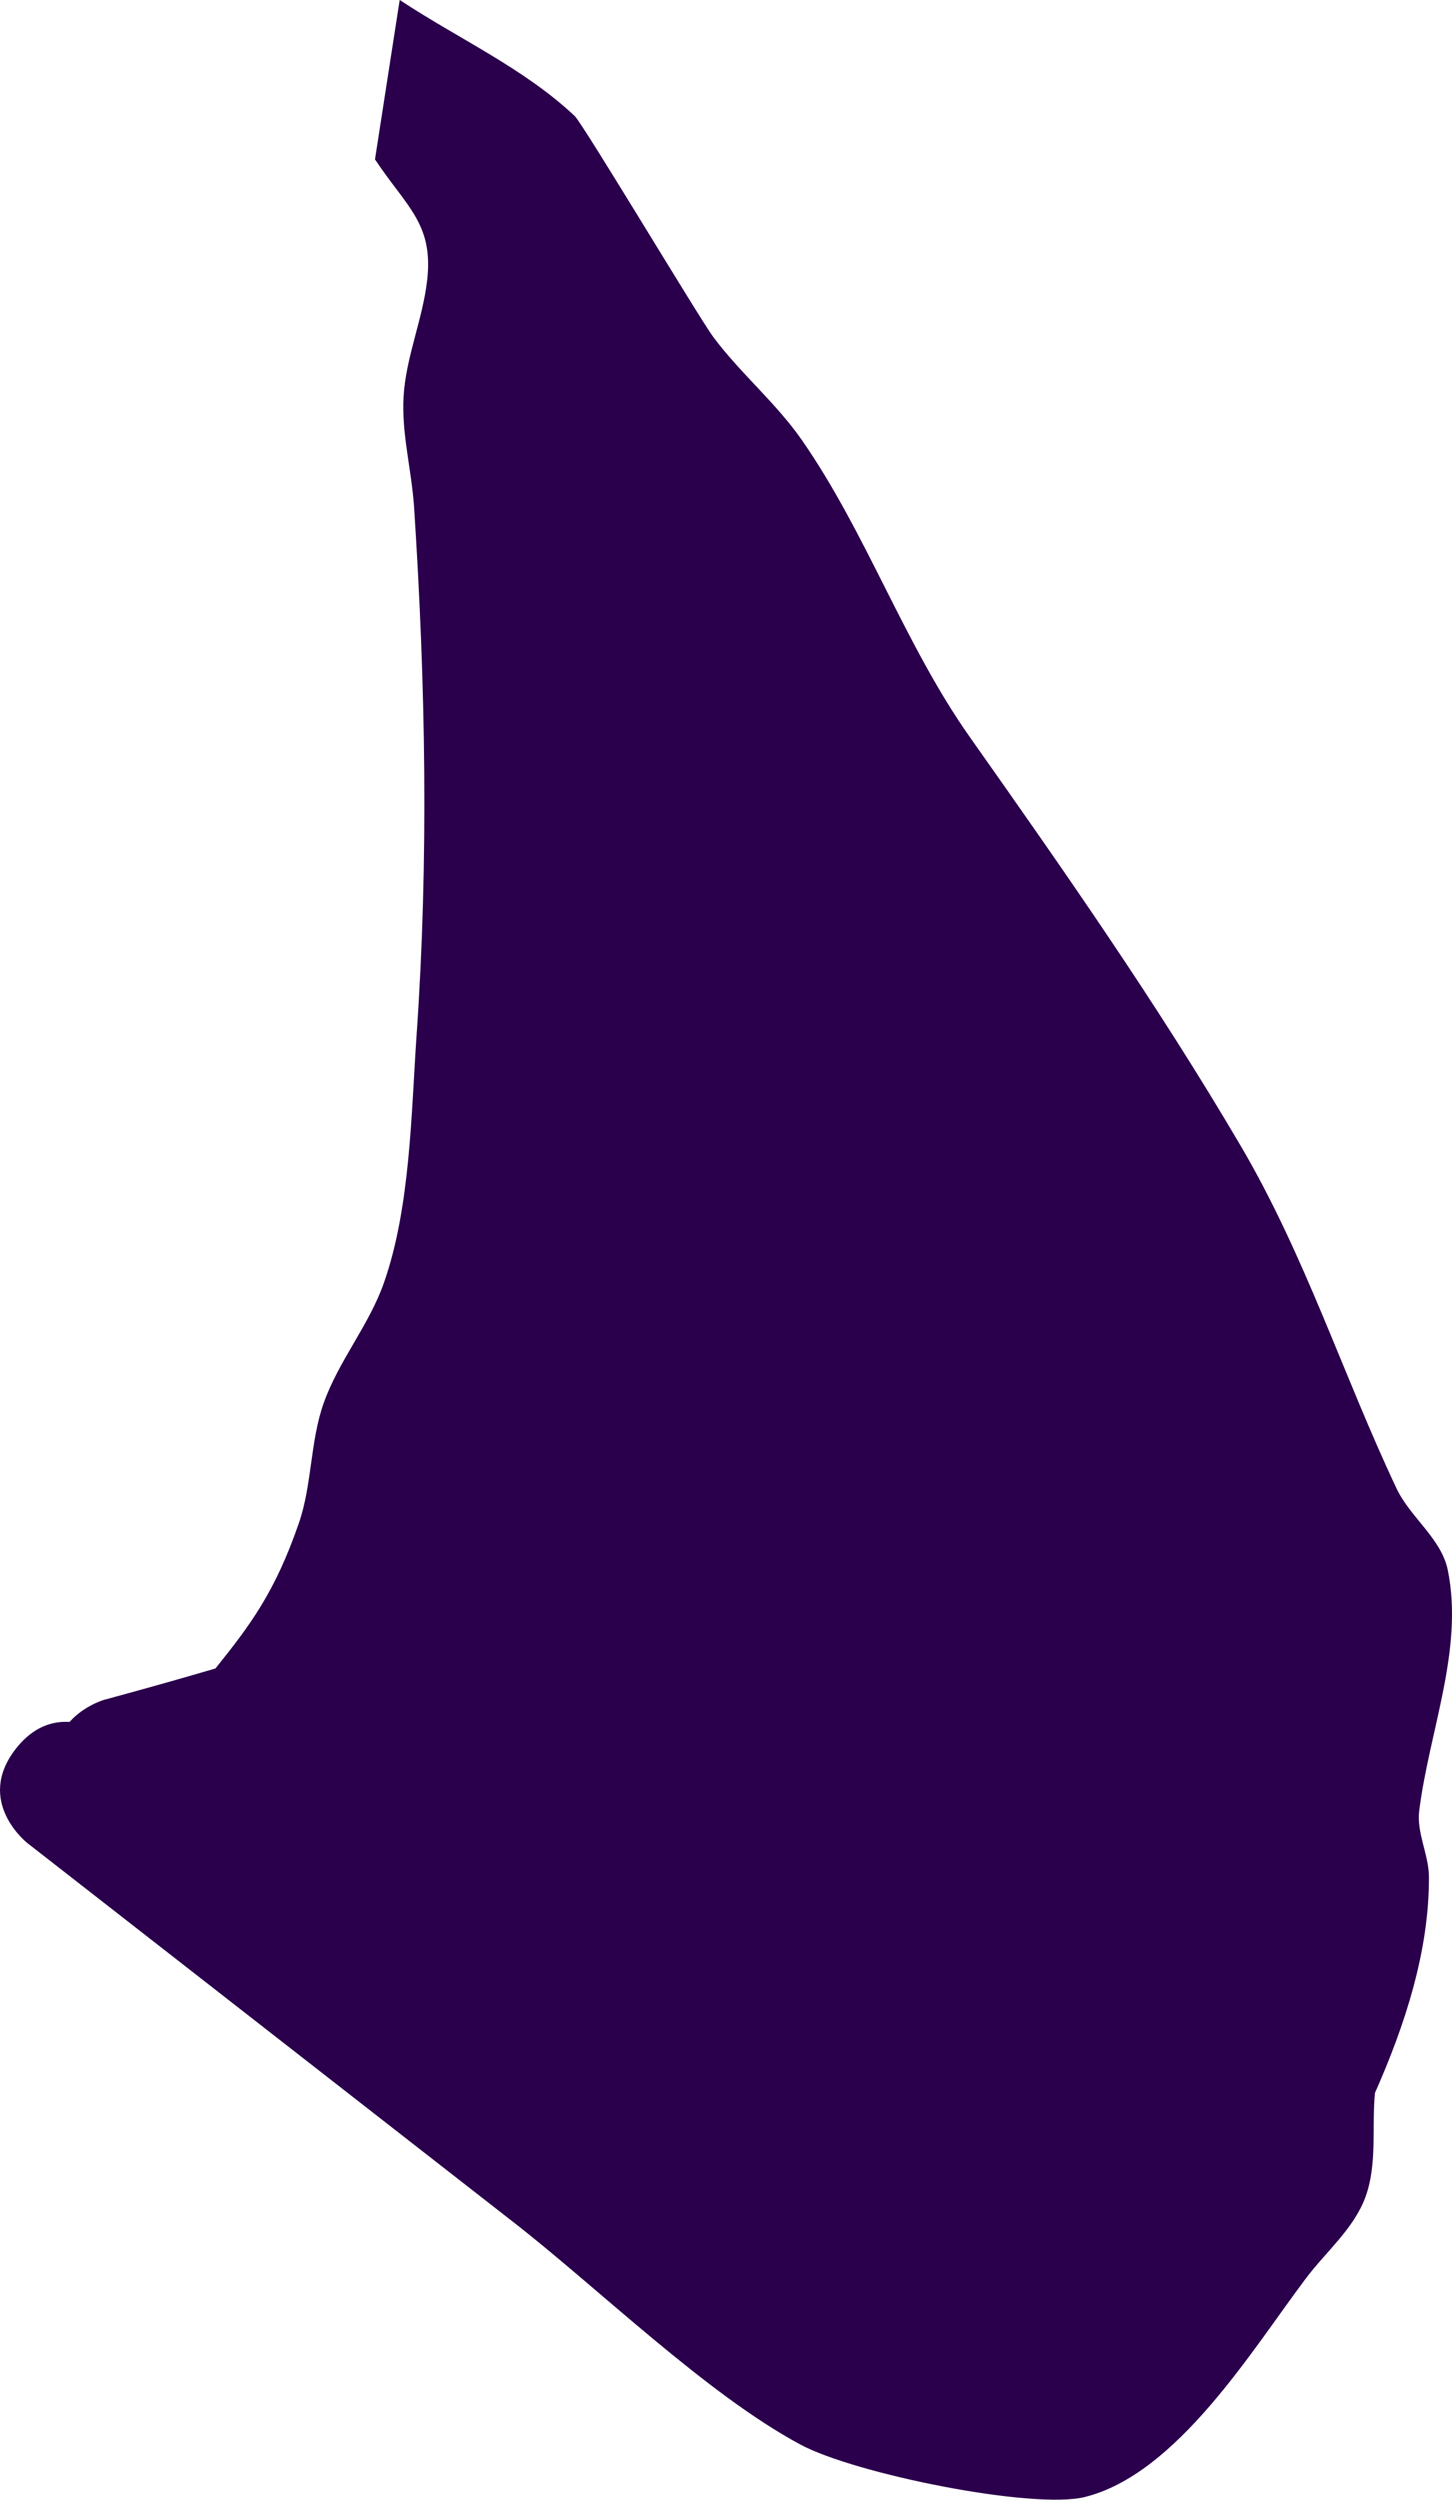 <svg version="1.1" xmlns="http://www.w3.org/2000/svg" xmlns:xlink="http://www.w3.org/1999/xlink" width="54.063" height="93.022" viewBox="0,0,54.063,93.022"><g transform="translate(-332.024,-311.345)"><g data-paper-data="{&quot;isPaintingLayer&quot;:true}" fill="#2a004c" fill-rule="nonzero" stroke="none" stroke-width="0.5" stroke-linecap="butt" stroke-linejoin="miter" stroke-miterlimit="10" stroke-dasharray="" stroke-dashoffset="0" style="mix-blend-mode: normal"><path d="M335.945,374.588c1.37,-0.372 2.739,-0.754 4.101,-1.155c1.317,-1.639 2.223,-2.859 3.103,-5.4c0.498,-1.439 0.418,-3.038 0.926,-4.473c0.556,-1.57 1.687,-2.896 2.24,-4.468c0.992,-2.816 1.019,-6.333 1.221,-9.241c0.454,-6.547 0.333,-13.077 -0.094,-19.629c-0.09,-1.374 -0.471,-2.737 -0.392,-4.112c0.085,-1.479 0.717,-2.884 0.881,-4.357c0.231,-2.088 -0.764,-2.701 -1.945,-4.477l0.92,-5.933c2.172,1.439 4.618,2.533 6.515,4.318c0.315,0.296 4.643,7.527 5.155,8.216c1.007,1.355 2.339,2.455 3.303,3.842c2.409,3.464 3.816,7.598 6.255,11.054c3.51,4.974 6.97,9.913 10.078,15.198c2.413,4.104 3.808,8.525 5.809,12.761c0.511,1.081 1.67,1.866 1.909,3.038c0.601,2.944 -0.686,5.971 -1.063,8.952c-0.105,0.827 0.359,1.641 0.362,2.475c0.008,2.761 -0.893,5.51 -2.012,8.035c-0.12,1.296 0.095,2.668 -0.359,3.887c-0.433,1.164 -1.457,2.012 -2.205,3.003c-2.007,2.661 -4.794,7.287 -8.239,8.144c-1.911,0.476 -8.538,-0.852 -10.589,-1.953c-3.492,-1.874 -7.494,-5.788 -10.639,-8.24c-5.258,-4.099 -10.516,-8.197 -15.774,-12.296l-2.366,-1.844c0,0 -1.972,-1.537 -0.435,-3.509c0.65,-0.834 1.379,-1.04 2.003,-1.001c0.553,-0.626 1.332,-0.838 1.332,-0.838z"/></g></g></svg>
